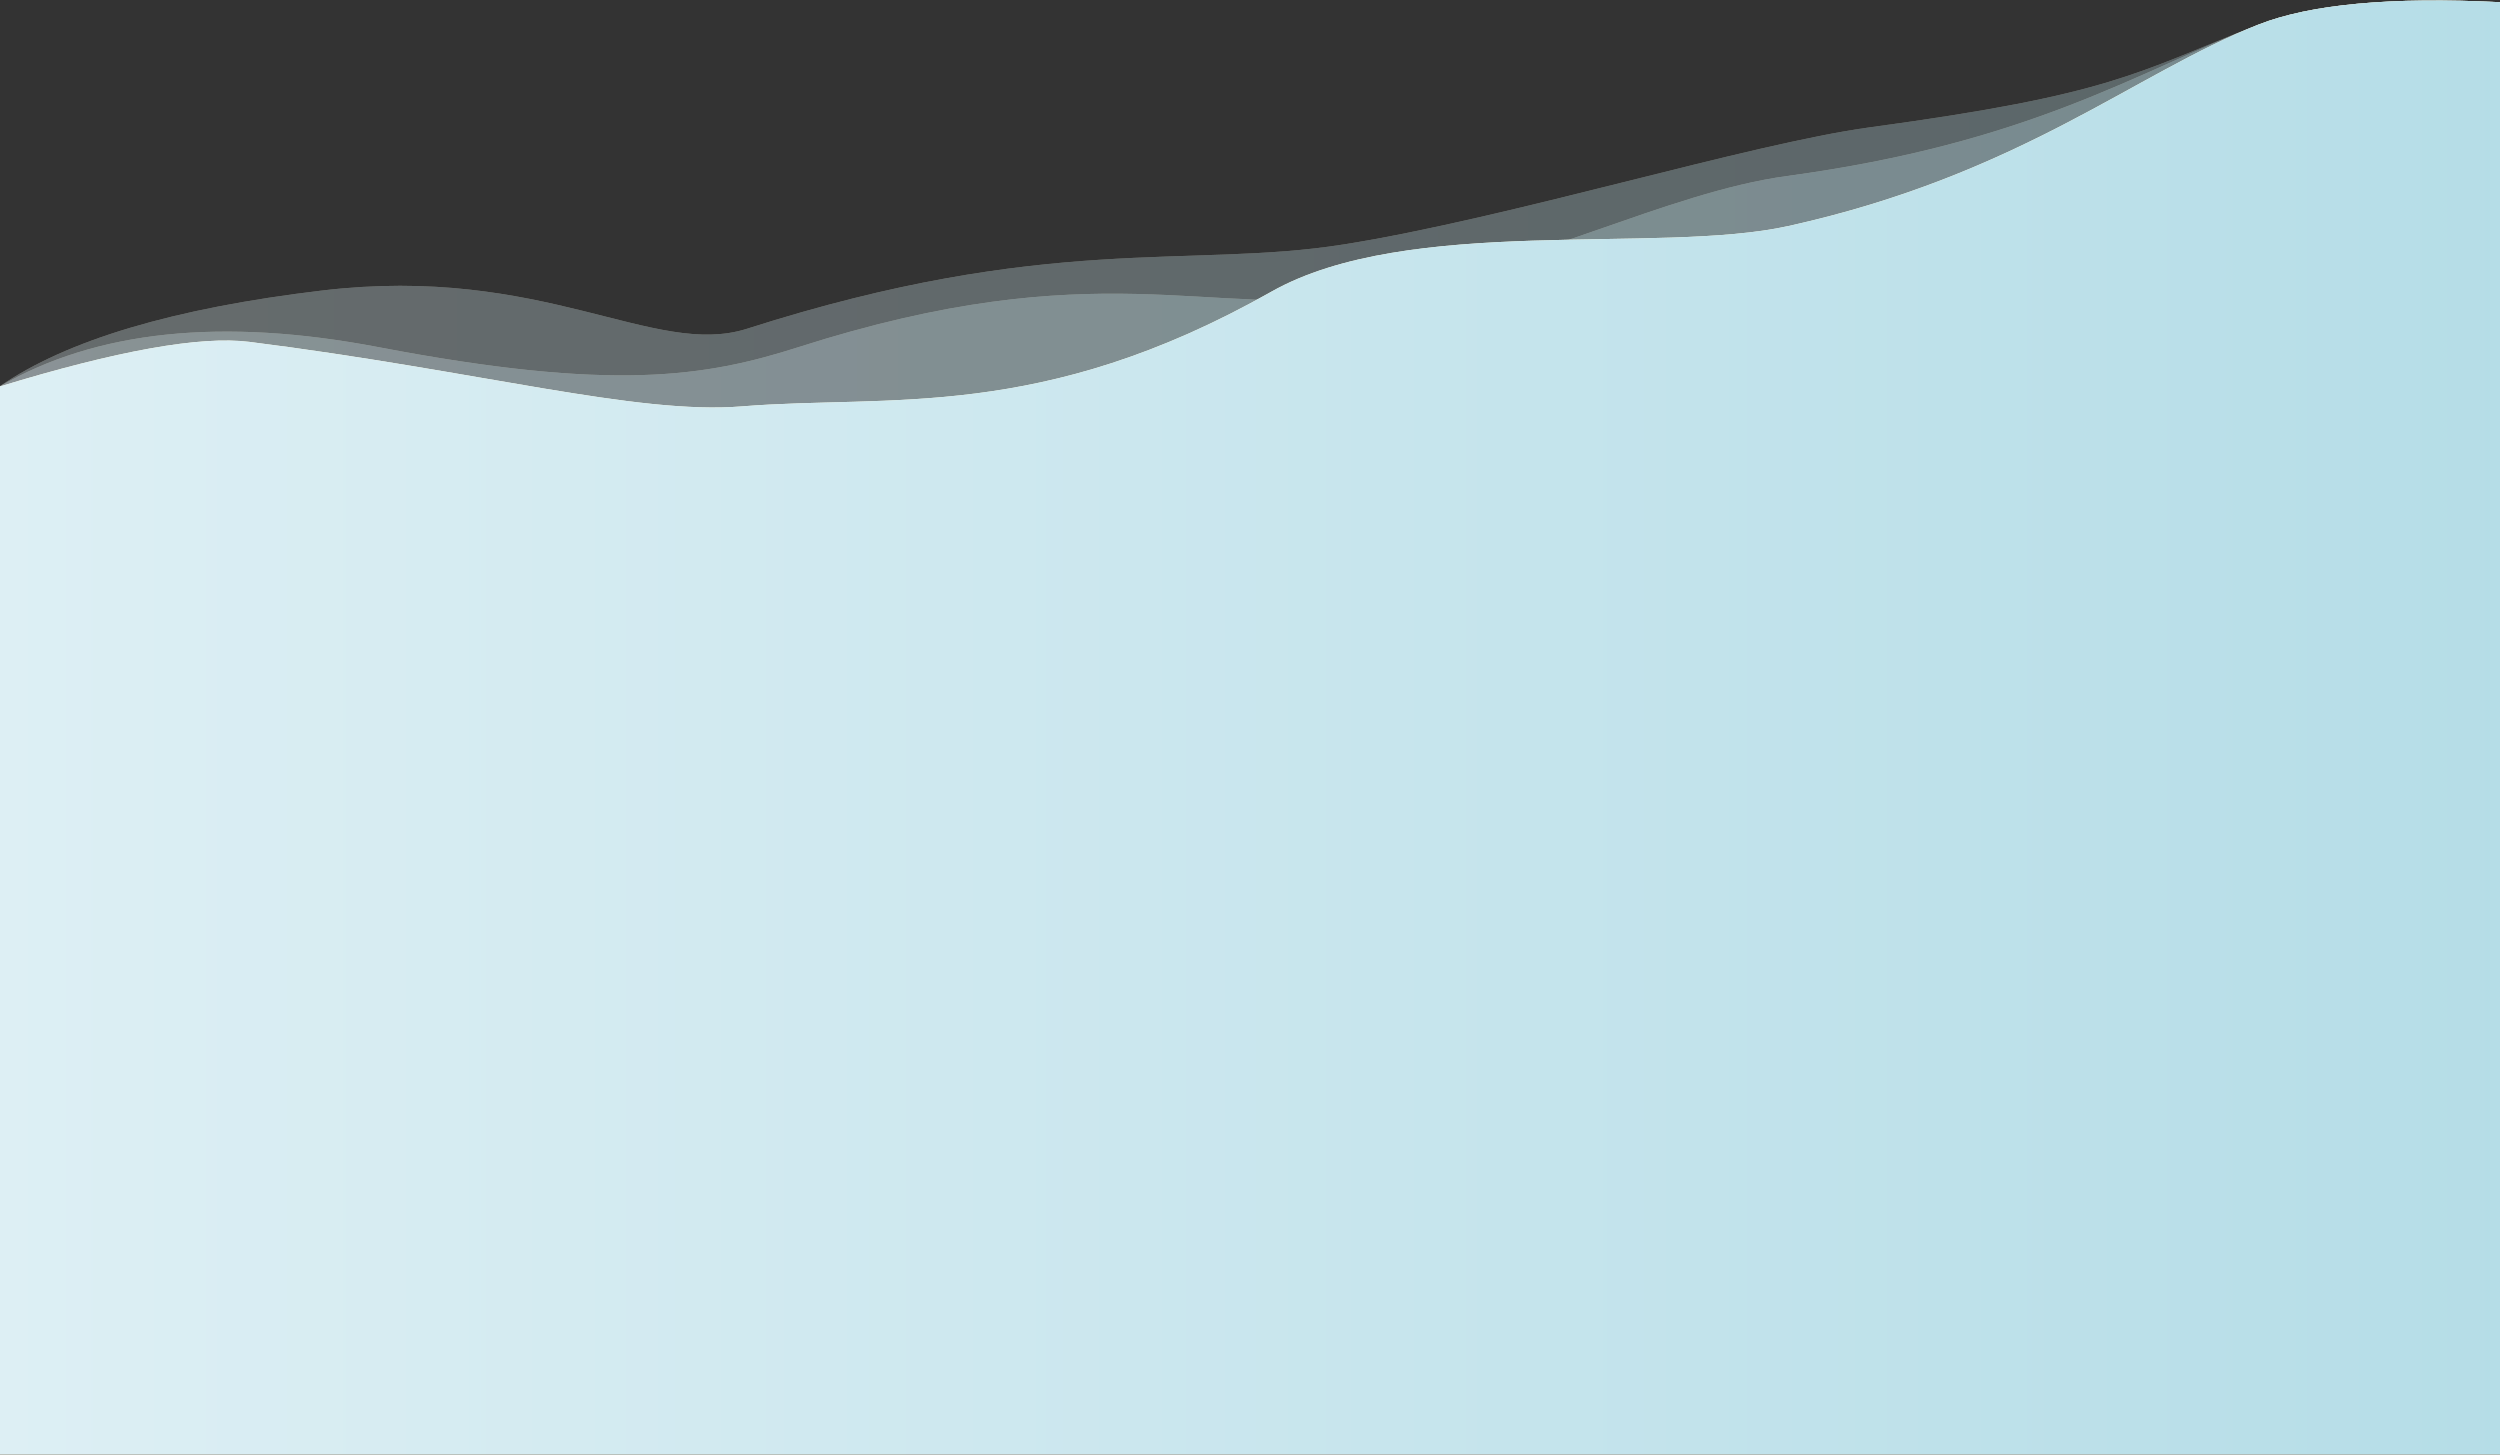 <?xml version="1.0" encoding="utf-8"?>
<!-- Generator: Adobe Illustrator 21.1.0, SVG Export Plug-In . SVG Version: 6.00 Build 0)  -->
<svg version="1.1" id="Layer_1" xmlns="http://www.w3.org/2000/svg" xmlns:xlink="http://www.w3.org/1999/xlink" x="0px" y="0px"
	 viewBox="0 0 1899 1105" style="enable-background:new 0 0 1899 1105;" xml:space="preserve">
<rect x="0" y="0" width="1899" height="1105" fill="#333333" stroke="none"/>
<style type="text/css">
	.st0{opacity:0.3;}
	.st1{fill:#FEF8DF;}
	.st2{fill:url(#path-2_1_);}
	.st3{fill:url(#path-3_1_);}
	.st4{fill:url(#path-4_1_);}
</style>
<script></script>
<g id="_x32_.-Home-Landing_1_">
	<g id="_x30_1-index-landing-c_1_">
		<g id="_x23_header_1_" transform="translate(-248, -75)">
			<g id="bg-1_1_" transform="translate(247, 75)">
				<g id="Mask-Copy-2_1_" class="st0">
					<g>
						<path id="path-2_3_" class="st1" d="M1900.5,1104.7H0.5l0-811c50.9-35.3,132.6-59.6,245-73c168.6-20.1,252.3,51.6,323,29
							c228-73,335.9-45.4,453-64c126-20,307.6-76.4,400-89c183.7-24.9,201-41,295-78c39.5-15.5,100.8-21.2,184-17V1104.7z"/>
					</g>
					<g>
						
							<linearGradient id="path-2_1_" gradientUnits="userSpaceOnUse" x1="762.599" y1="958.633" x2="763.599" y2="958.633" gradientTransform="matrix(-1900.016 0 0 1104.344 1450851 -1058108.375)">
							<stop  offset="0" style="stop-color:#B5DDE7"/>
							<stop  offset="1" style="stop-color:#DDEFF4"/>
						</linearGradient>
						<path id="path-2_2_" class="st2" d="M1900.5,1104.7H0.5l0-811c50.9-35.3,132.6-59.6,245-73c168.6-20.1,252.3,51.6,323,29
							c228-73,335.9-45.4,453-64c126-20,307.6-76.4,400-89c183.7-24.9,201-41,295-78c39.5-15.5,100.8-21.2,184-17V1104.7z"/>
					</g>
				</g>
				<g id="Mask-Copy_1_" class="st0">
					<g>
						<path id="path-3_3_" class="st1" d="M1900.5,1104.7H0.5v-811c73.3-42.7,169.3-52.7,288-30c178,34,248.3,22.6,319,0
							c228-73,312.9-21.4,430-40c126-20,228.6-77.4,321-90c183.7-24.9,264-78,358-115c39.5-15.5,100.8-21.2,184-17V1104.7z"/>
					</g>
					<g>
						
							<linearGradient id="path-3_1_" gradientUnits="userSpaceOnUse" x1="762.599" y1="958.633" x2="763.599" y2="958.633" gradientTransform="matrix(-1900 0 0 1104.344 1450839 -1058108.375)">
							<stop  offset="0" style="stop-color:#B5DDE7"/>
							<stop  offset="1" style="stop-color:#DDEFF4"/>
						</linearGradient>
						<path id="path-3_2_" class="st3" d="M1900.5,1104.7H0.5v-811c73.3-42.7,169.3-52.7,288-30c178,34,248.3,22.6,319,0
							c228-73,312.9-21.4,430-40c126-20,228.6-77.4,321-90c183.7-24.9,264-78,358-115c39.5-15.5,100.8-21.2,184-17V1104.7z"/>
					</g>
				</g>
				<g id="Mask_1_">
					<g>
						<path id="path-4_3_" class="st1" d="M1900.5,1104.7H0.5v-811c89.5-27.4,152.8-38.7,190-34c174.8,22.1,294,55.5,374,49
							c112-9.1,227,12,402-87c104-58.9,294-28.1,393-50c176.3-39.1,263-116,357-153c39.5-15.5,100.8-21.2,184-17V1104.7z"/>
					</g>
					<g>
						
							<linearGradient id="path-4_1_" gradientUnits="userSpaceOnUse" x1="762.599" y1="958.633" x2="763.599" y2="958.633" gradientTransform="matrix(-1900 0 0 1104.344 1450839 -1058108.375)">
							<stop  offset="0" style="stop-color:#B5DDE7"/>
							<stop  offset="1" style="stop-color:#DDEFF4"/>
						</linearGradient>
						<path id="path-4_2_" class="st4" d="M1900.5,1104.7H0.5v-811c89.5-27.4,152.8-38.7,190-34c174.8,22.1,294,55.5,374,49
							c112-9.1,227,12,402-87c104-58.9,294-28.1,393-50c176.3-39.1,263-116,357-153c39.5-15.5,100.8-21.2,184-17V1104.7z"/>
					</g>
				</g>
			</g>
		</g>
	</g>
</g>
<script  xmlns=""></script>
</svg>
